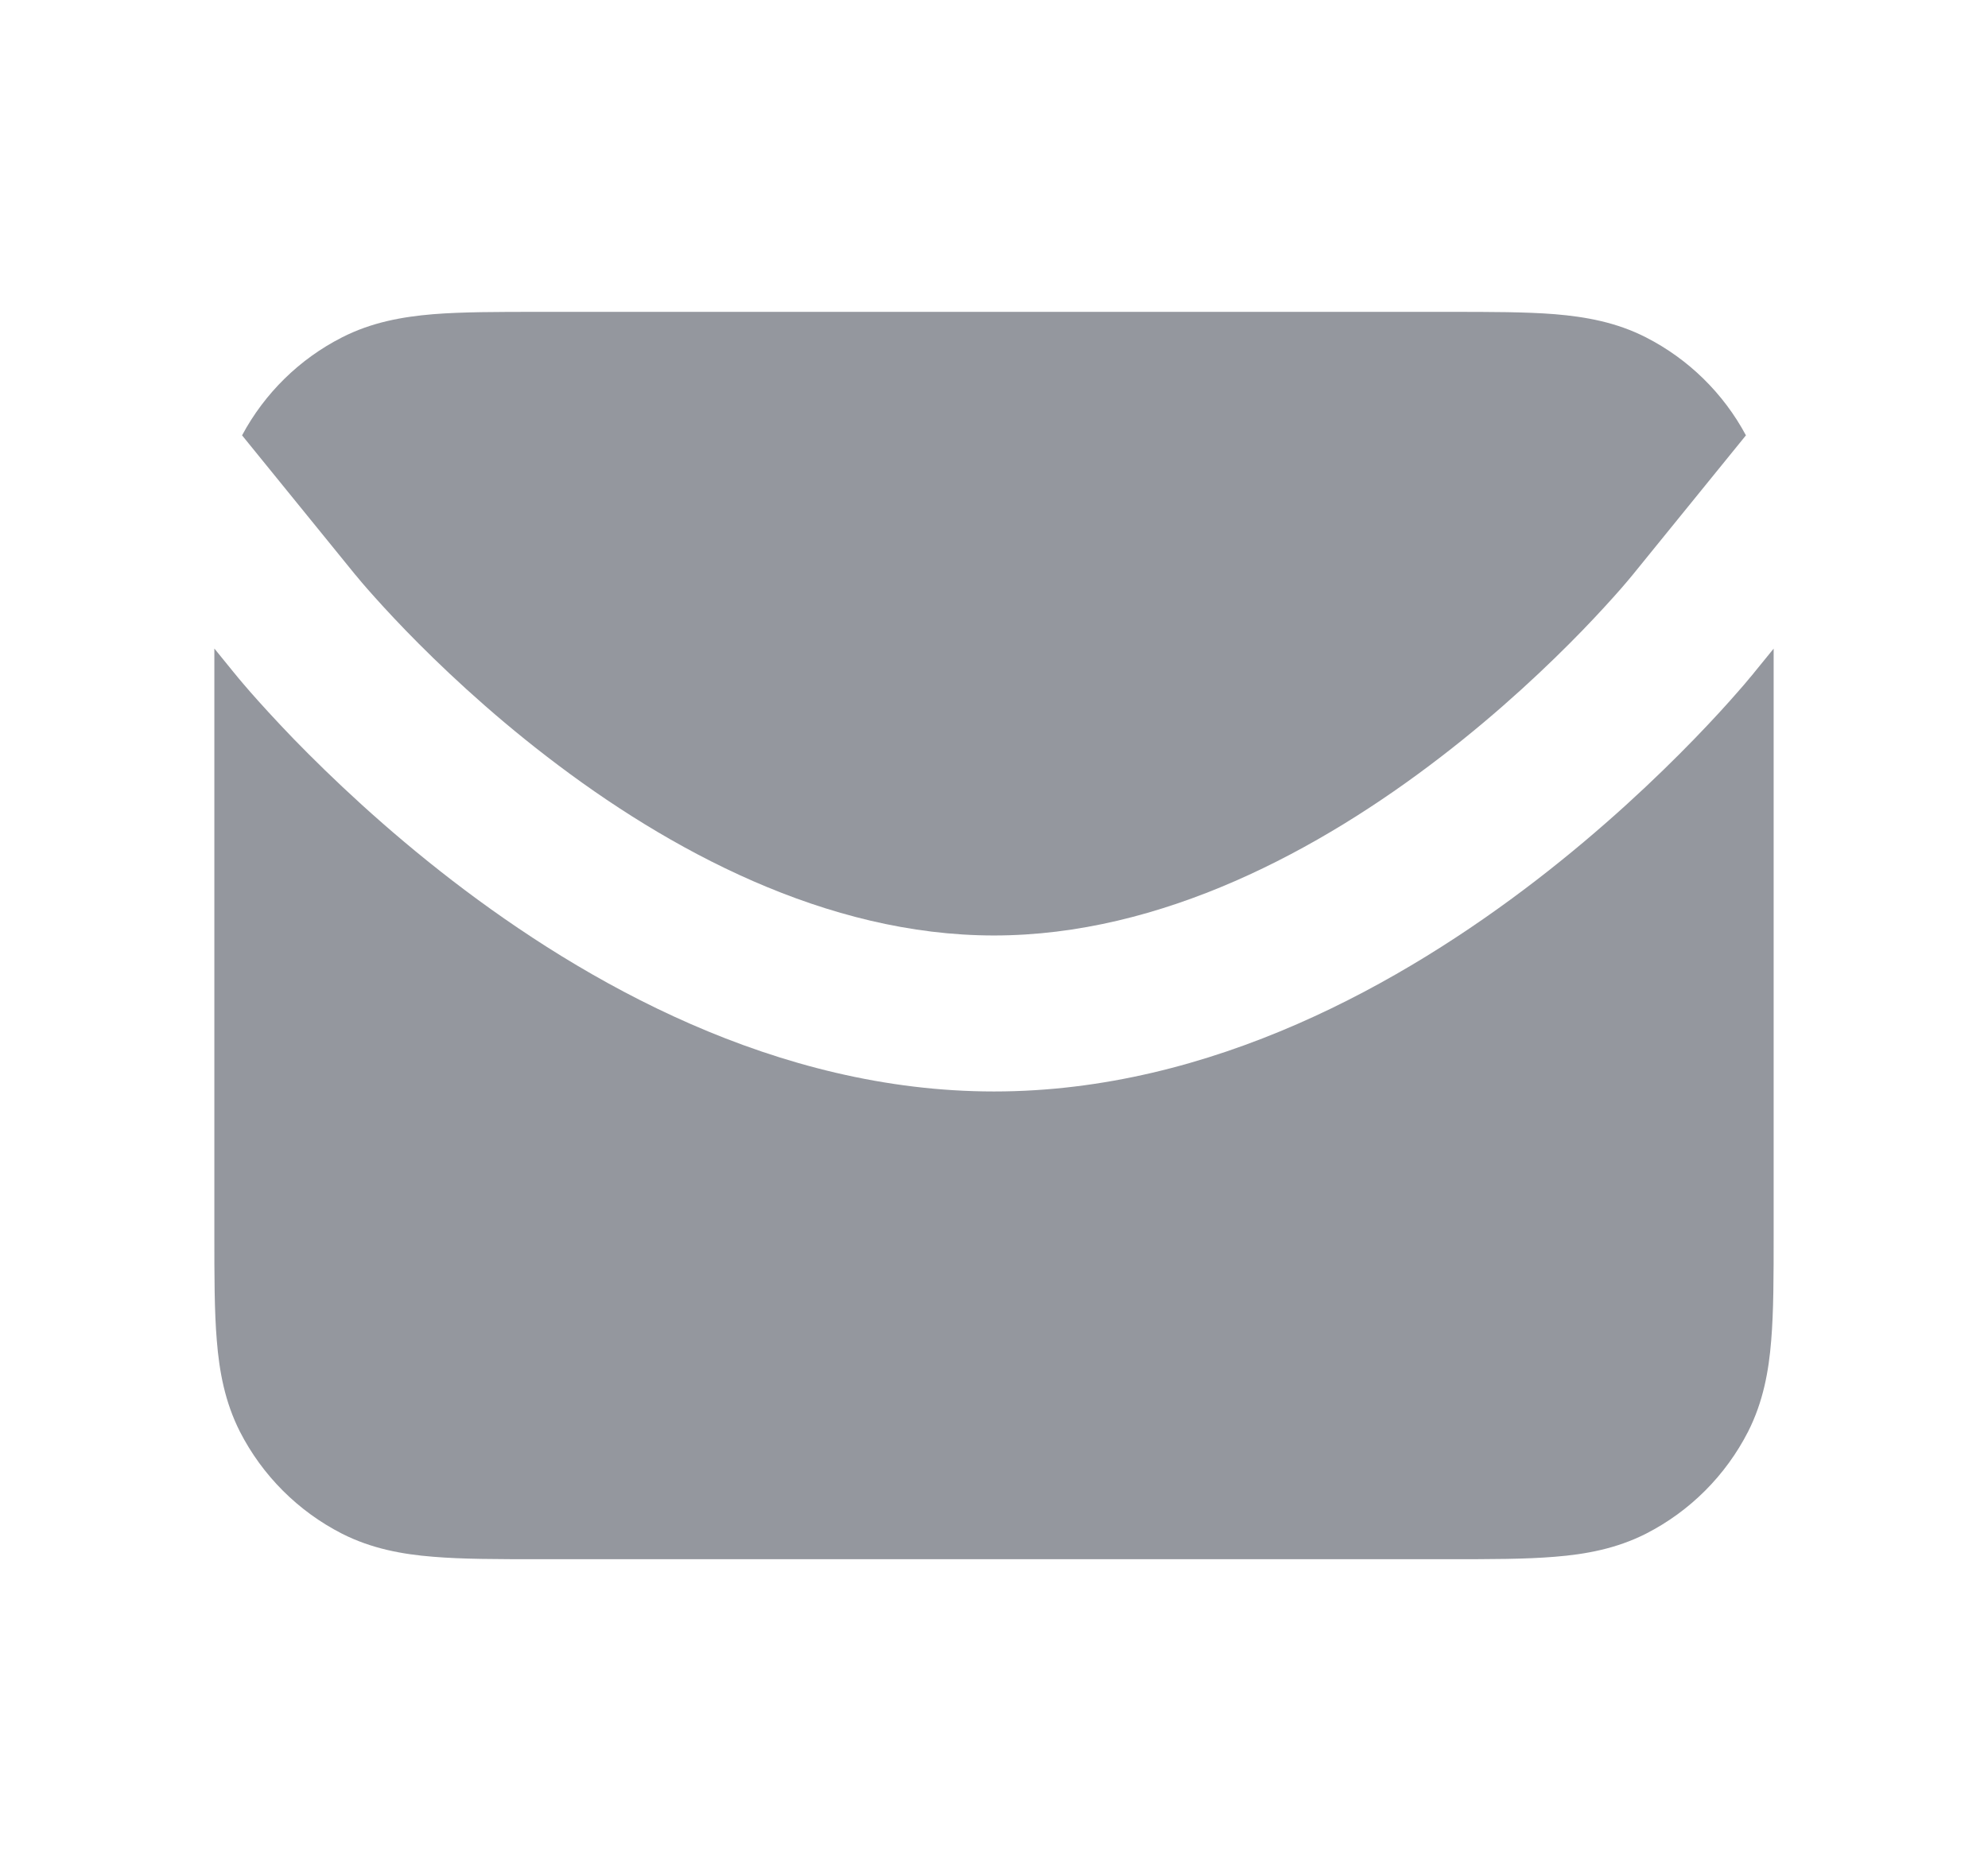 <svg width="17" height="16" viewBox="0 0 17 16" fill="none" xmlns="http://www.w3.org/2000/svg">
<path d="M12.392 2.667H4.608C4.256 2.667 3.953 2.667 3.703 2.687C3.44 2.709 3.178 2.756 2.925 2.885C2.561 3.07 2.263 3.363 2.07 3.723L3.039 4.916L3.043 4.92L3.062 4.943C3.079 4.964 3.106 4.996 3.143 5.038C3.216 5.121 3.326 5.243 3.469 5.391C3.755 5.686 4.169 6.08 4.679 6.472C5.715 7.27 7.066 8 8.5 8C9.934 8 11.286 7.27 12.322 6.472C12.832 6.08 13.246 5.686 13.532 5.391C13.675 5.243 13.785 5.121 13.858 5.038C13.894 4.996 13.922 4.964 13.939 4.943L13.958 4.92L13.962 4.916L13.962 4.915L13.963 4.914L14.93 3.723C14.737 3.363 14.439 3.071 14.075 2.885C13.822 2.756 13.56 2.709 13.297 2.687C13.047 2.667 12.744 2.667 12.392 2.667Z" fill="#94979E"/>
<path d="M15.167 5.547L15 5.752L14.999 5.753L14.997 5.756L14.989 5.766C14.982 5.774 14.973 5.785 14.961 5.799C14.938 5.827 14.905 5.867 14.861 5.916C14.775 6.015 14.65 6.153 14.489 6.319C14.17 6.648 13.708 7.088 13.135 7.529C12.006 8.398 10.366 9.334 8.5 9.334C6.634 9.334 4.995 8.398 3.866 7.529C3.293 7.088 2.831 6.648 2.511 6.319C2.351 6.153 2.226 6.015 2.139 5.916C2.096 5.867 2.063 5.827 2.039 5.799C2.028 5.785 2.018 5.774 2.012 5.766L2.004 5.756L2.002 5.754L1.833 5.546V10.559C1.833 10.911 1.833 11.214 1.854 11.464C1.875 11.727 1.923 11.989 2.051 12.242C2.243 12.618 2.549 12.924 2.925 13.116C3.178 13.244 3.44 13.292 3.703 13.313C3.953 13.334 4.256 13.334 4.608 13.334H12.392C12.744 13.334 13.047 13.334 13.297 13.313C13.56 13.292 13.822 13.244 14.075 13.116C14.451 12.924 14.757 12.618 14.949 12.242C15.077 11.989 15.125 11.727 15.146 11.464C15.167 11.214 15.167 10.911 15.167 10.559V5.547Z" fill="#94979E"/>
</svg>

